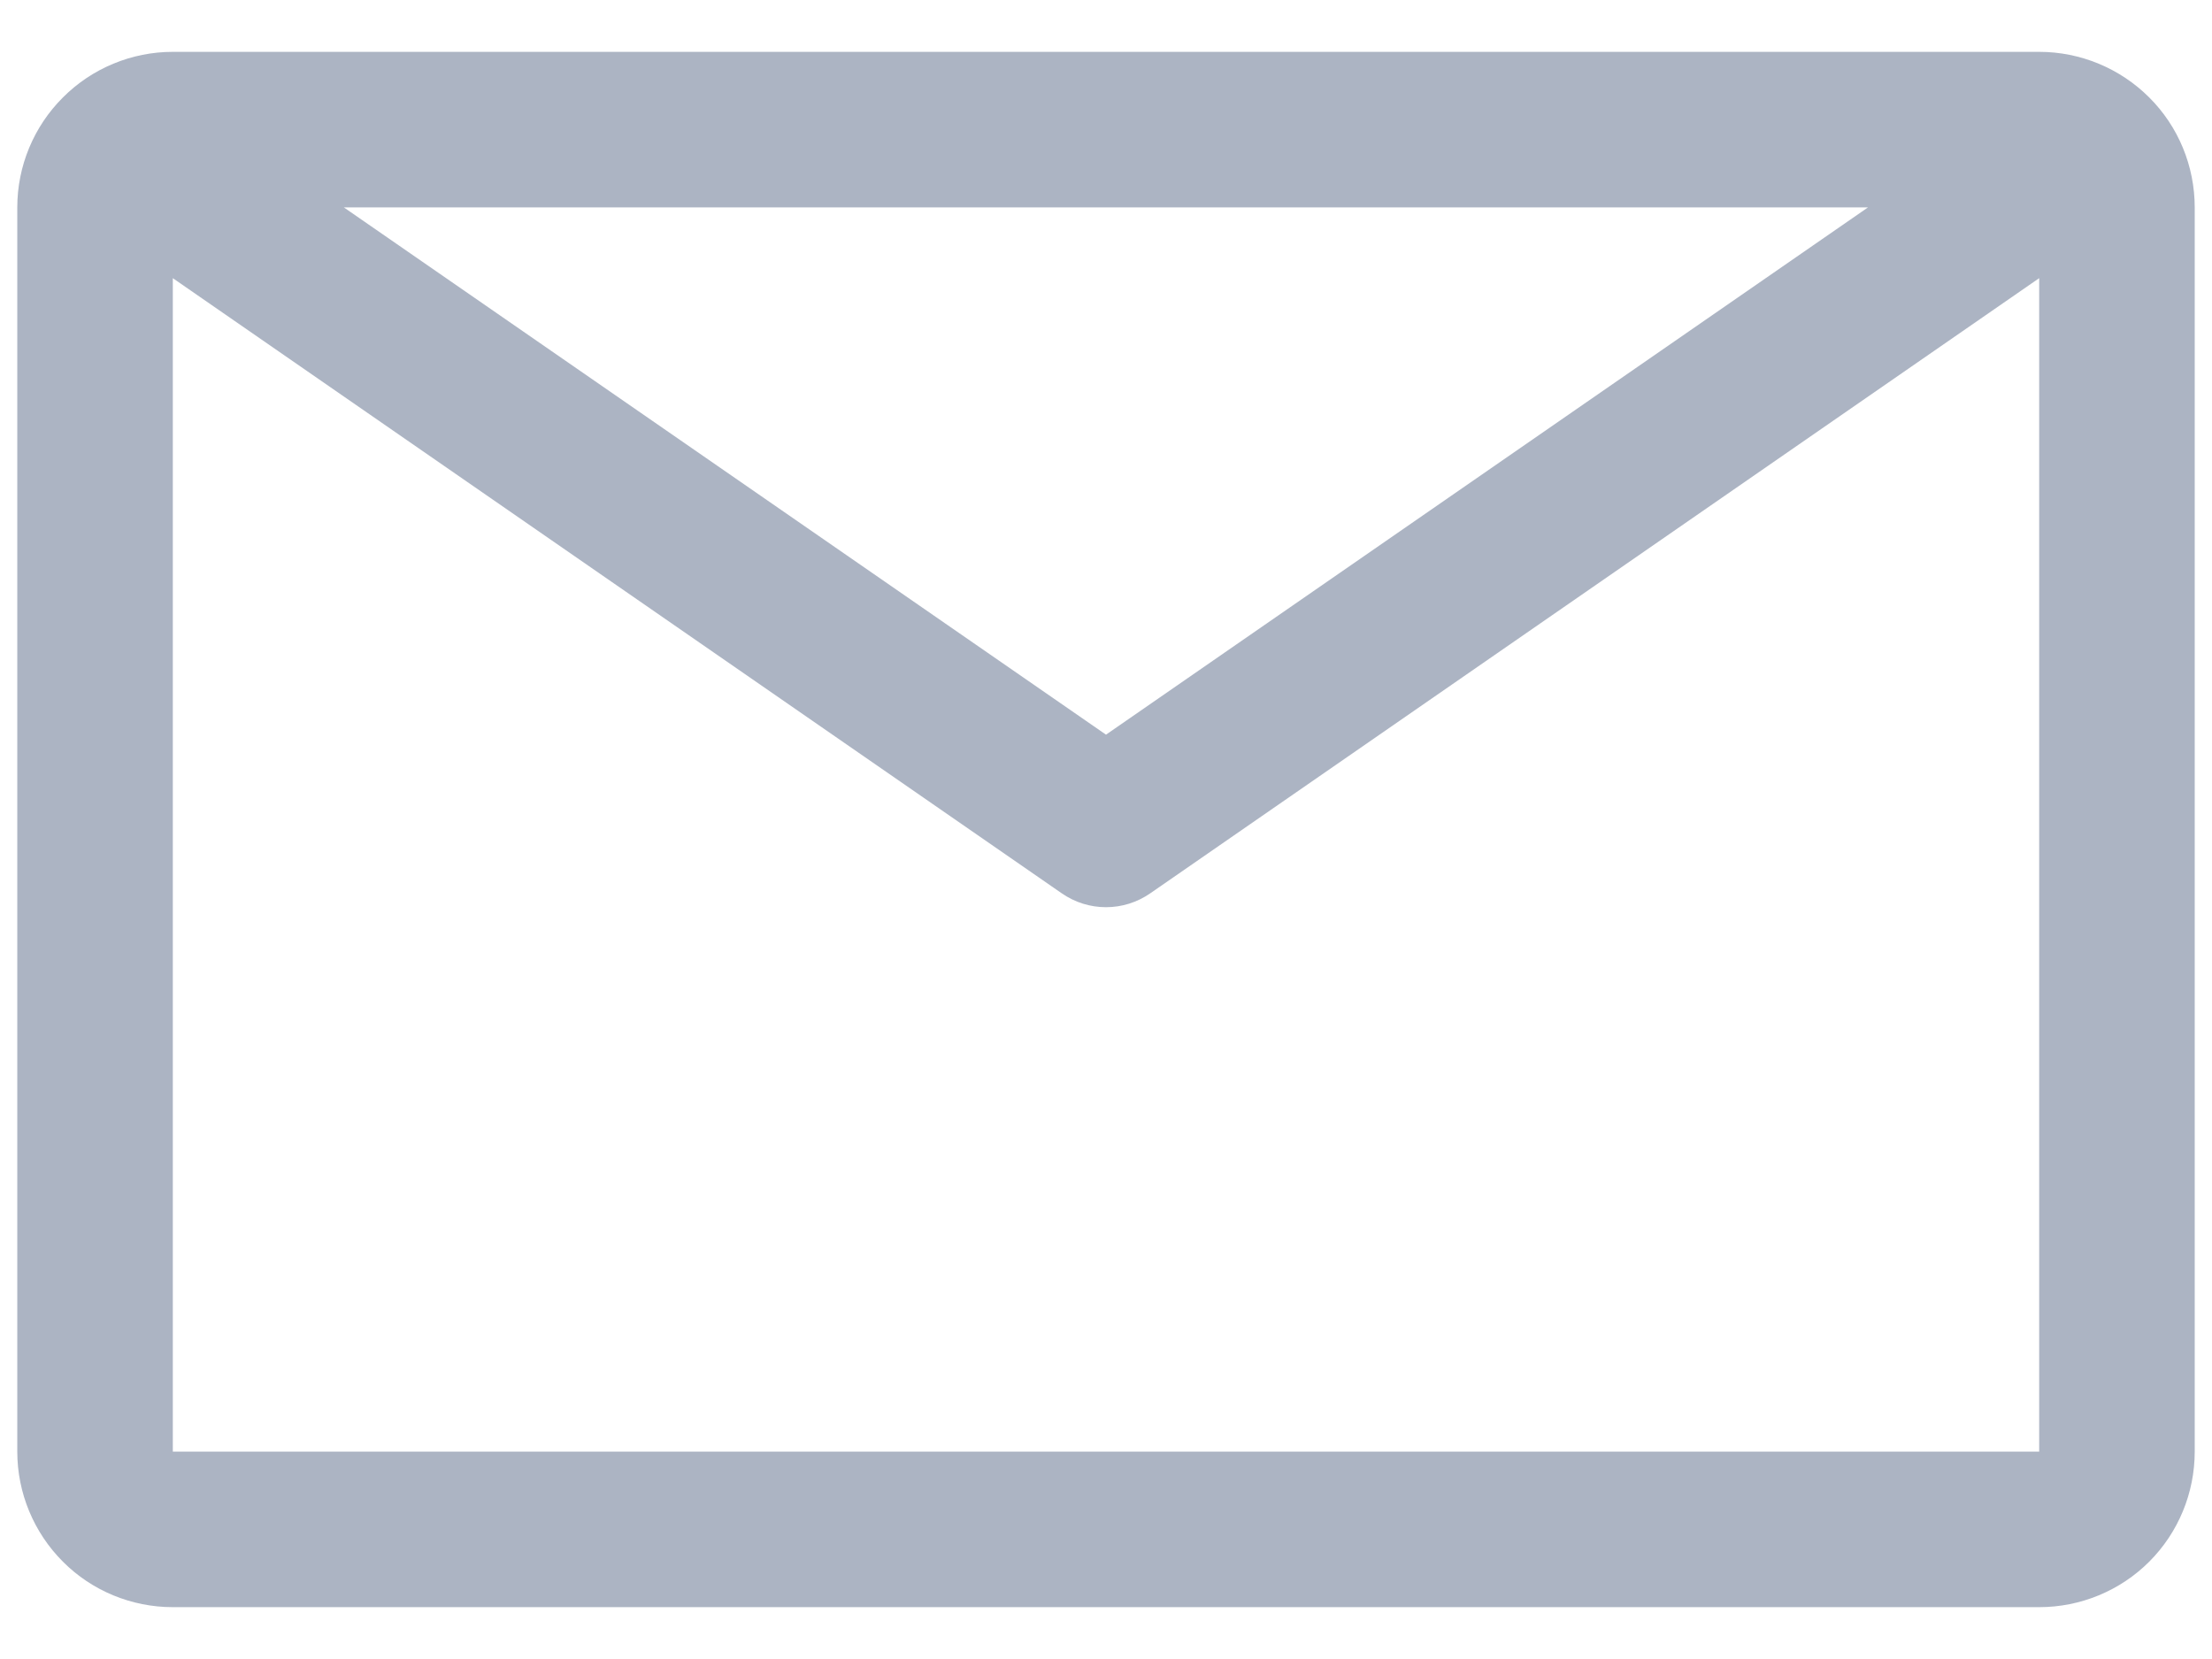 <svg width="16" height="12" viewBox="0 0 16 12" fill="none" xmlns="http://www.w3.org/2000/svg">
<path d="M14.75 0.375H1.25C0.952 0.375 0.665 0.494 0.455 0.705C0.244 0.915 0.125 1.202 0.125 1.5V10.5C0.125 10.798 0.244 11.085 0.455 11.296C0.665 11.507 0.952 11.625 1.25 11.625H14.75C15.048 11.625 15.335 11.507 15.546 11.296C15.757 11.085 15.875 10.798 15.875 10.5V1.5C15.875 1.202 15.757 0.915 15.546 0.705C15.335 0.494 15.048 0.375 14.75 0.375ZM13.512 1.5L8 5.314L2.487 1.5H13.512ZM1.25 10.5V2.012L7.679 6.461C7.774 6.527 7.885 6.562 8 6.562C8.115 6.562 8.226 6.527 8.321 6.461L14.75 2.012V10.5H1.25Z" fill="#ACB4C3"/>
</svg>
